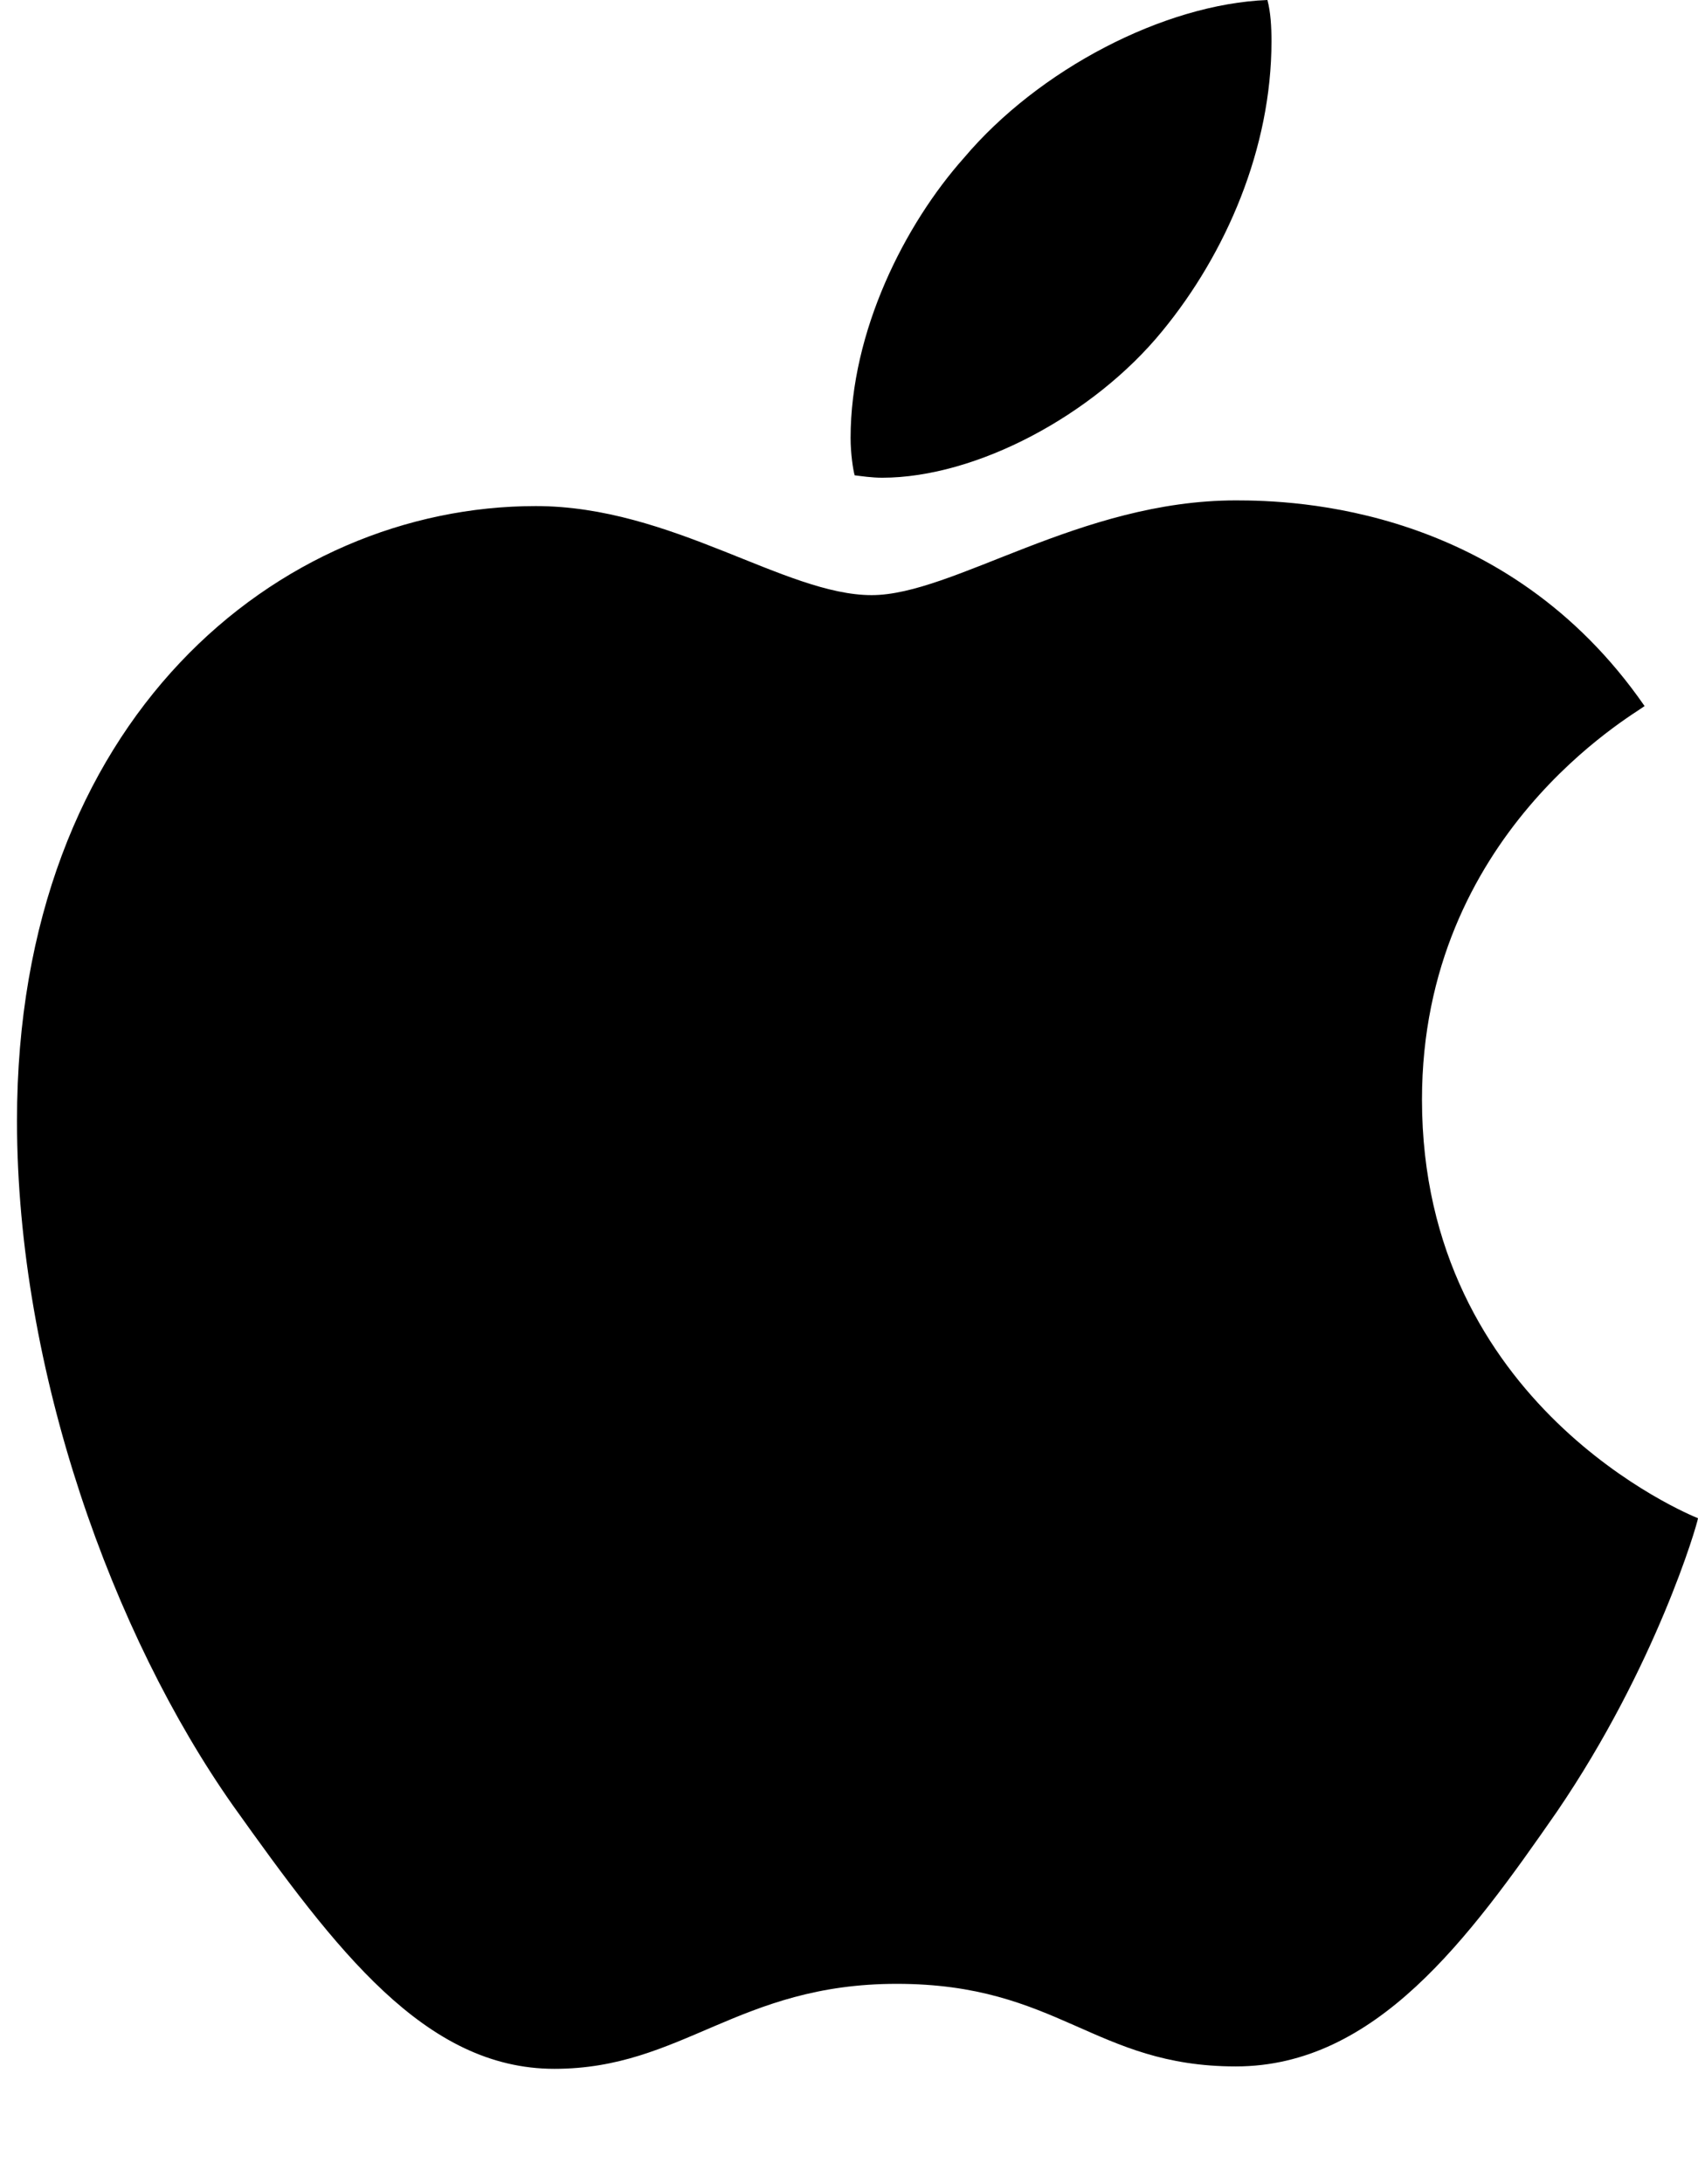<?xml version="1.0" encoding="UTF-8"?>
<!--Generator: Apple Native CoreSVG 232.5-->
<!DOCTYPE svg
PUBLIC "-//W3C//DTD SVG 1.1//EN"
       "http://www.w3.org/Graphics/SVG/1.1/DTD/svg11.dtd">
<svg version="1.1" xmlns="http://www.w3.org/2000/svg" xmlns:xlink="http://www.w3.org/1999/xlink" width="40.977" height="52.676">
 <g>
  <rect height="52.676" opacity="0" width="40.977" x="0" y="0"/>
  <path d="M29.824 12.07C26.055 12.07 23.008 14.355 21.035 14.355C18.945 14.355 16.211 12.207 12.93 12.207C6.719 12.207 0.41 17.344 0.41 27.031C0.41 33.086 2.734 39.453 5.625 43.555C8.105 47.031 10.254 49.902 13.379 49.902C16.465 49.902 17.812 47.852 21.641 47.852C25.547 47.852 26.406 49.844 29.824 49.844C33.203 49.844 35.449 46.758 37.578 43.691C39.961 40.195 40.957 36.777 40.977 36.621C40.781 36.543 34.316 33.906 34.316 26.523C34.316 20.117 39.414 17.246 39.688 17.031C36.348 12.207 31.23 12.07 29.824 12.07ZM28.047 7.988C29.59 6.113 30.684 3.574 30.684 0.996C30.684 0.645 30.664 0.293 30.586 0C28.086 0.098 25.059 1.68 23.262 3.809C21.836 5.41 20.527 7.988 20.527 10.566C20.527 10.938 20.586 11.328 20.625 11.465C20.781 11.484 21.035 11.523 21.289 11.523C23.555 11.523 26.387 10.02 28.047 7.988Z" fill="#000000"/>
 </g>
</svg>
